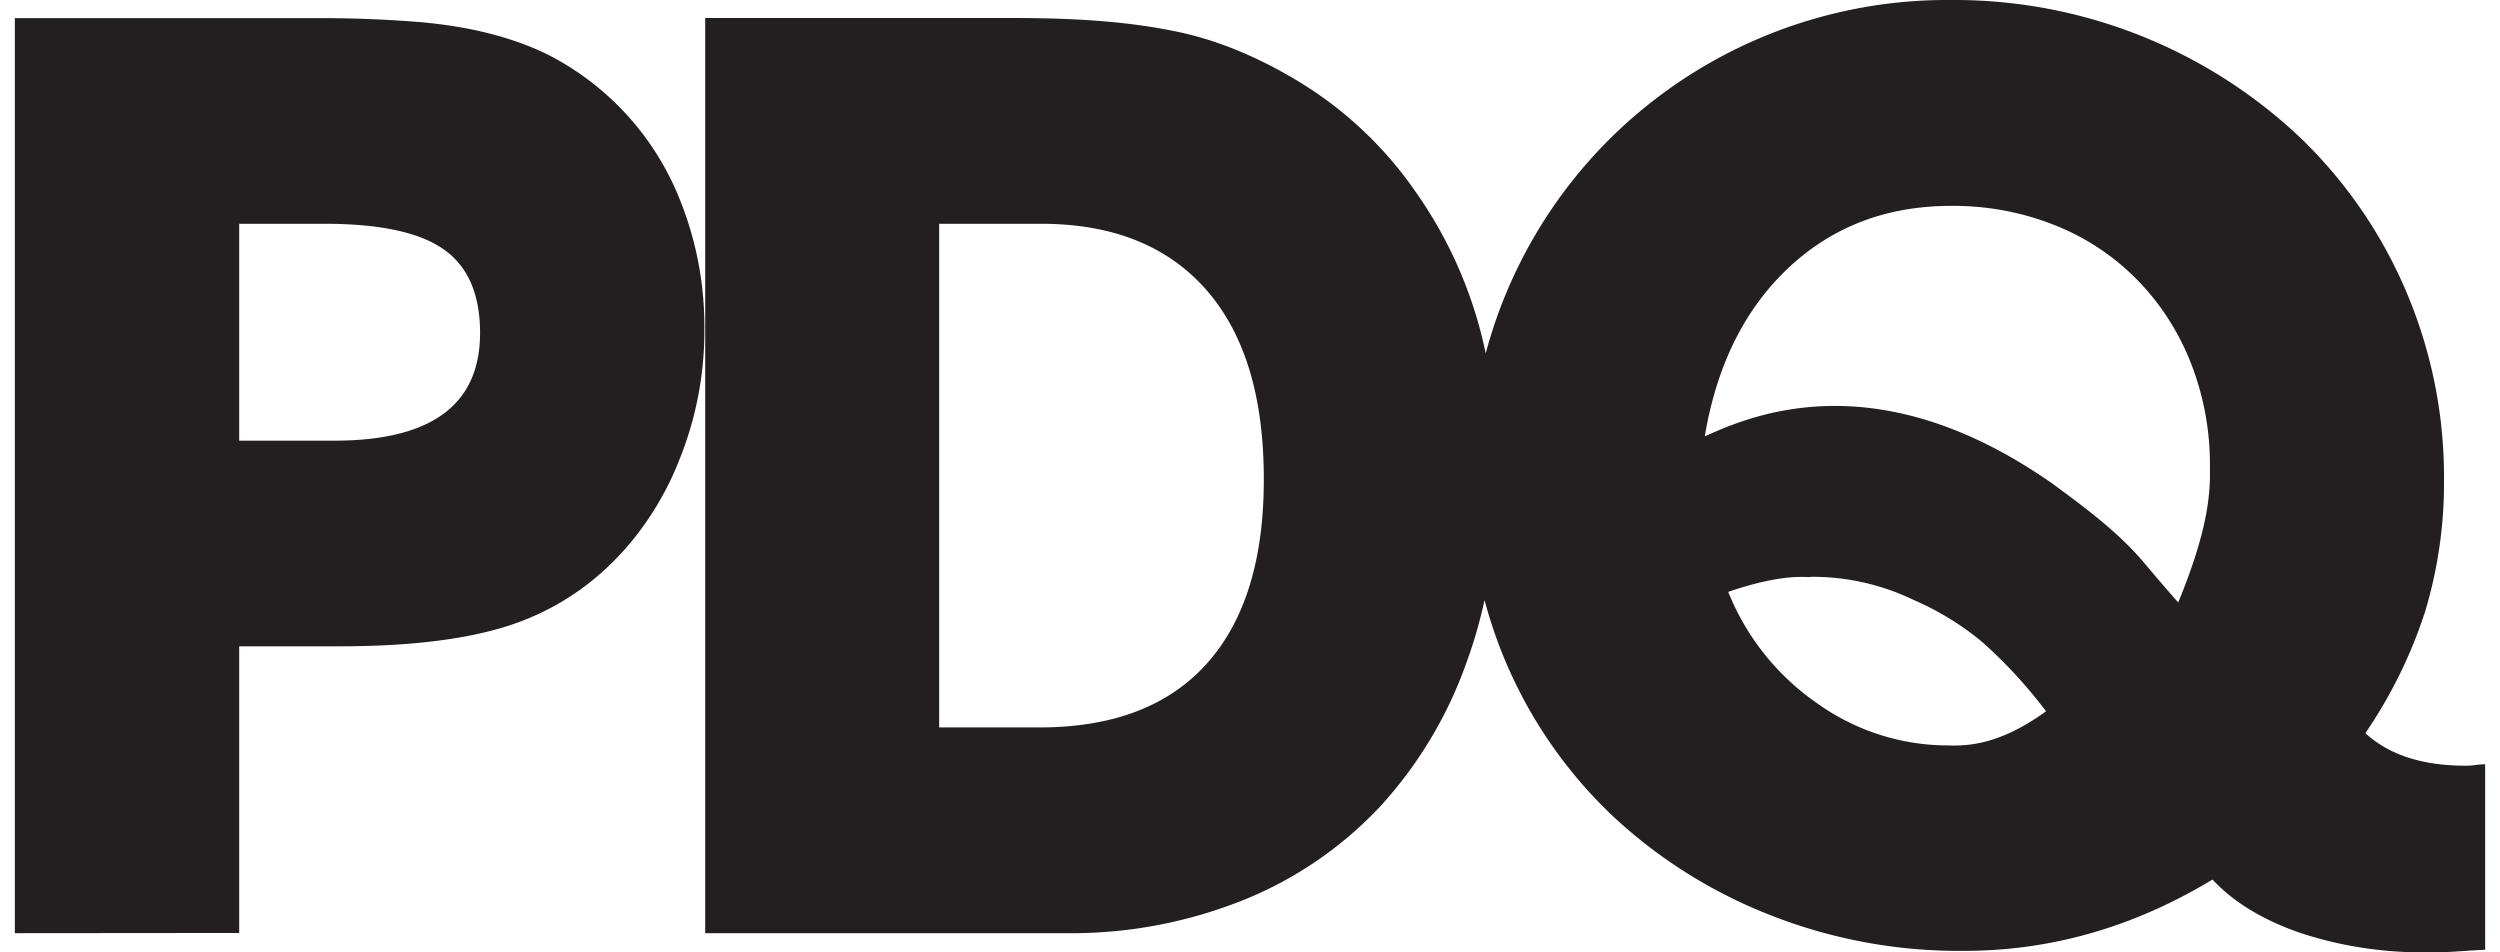 <svg fill="#231F20" role="img" viewBox="0 0 63 24" xmlns="http://www.w3.org/2000/svg"><title>PDQ</title><path d="M49.172 0a12.074 12.074 0 0 0-8.619 3.513 11.986 11.986 0 0 0-3.113 5.39 10.928 10.928 0 0 0-1.805-4.125 9.662 9.662 0 0 0-2.812-2.664c-0.838-0.519-1.896-1.038-3.071-1.296-1.242-0.27-2.578-0.363-4.215-0.364H17.771v23.062h9.083a11.654 11.654 0 0 0 4.48-0.835c1.302-0.524 2.472-1.323 3.434-2.345 0.975-1.061 1.722-2.309 2.197-3.668 0.182-0.495 0.329-1.012 0.446-1.545a11.576 11.576 0 0 0 3.209 5.421c1.146 1.076 2.49 1.925 3.956 2.503a12.969 12.969 0 0 0 4.902 0.915c2.2 0.003 4.29-0.597 6.277-1.797 0.534 0.573 1.276 1.022 2.226 1.349 1.03 0.337 2.109 0.498 3.19 0.485 0.488 0.01 0.97-0.044 1.455-0.065v-4.672c-0.213-0.003-0.285 0.036-0.488 0.034-1.087 0-1.93-0.27-2.531-0.82 0.648-0.947 1.159-1.987 1.51-3.078 0.319-1.069 0.48-2.176 0.472-3.289a11.919 11.919 0 0 0-0.955-4.768 11.755 11.755 0 0 0-2.638-3.844 12.679 12.679 0 0 0-8.824-3.497ZM0.374 0.457v23.059l5.654-0.005v-7.224h2.532c1.642 0 2.983-0.15 4.023-0.449 2.897-0.825 4.119-3.201 4.508-4.181 0.441-1.063 0.664-2.205 0.659-3.354a8.557 8.557 0 0 0-0.693-3.455 7.003 7.003 0 0 0-3.257-3.475c-0.827-0.405-1.935-0.724-3.398-0.83a31.098 31.098 0 0 0-2.464-0.086Zm48.79 4.731c0.897-0.008 1.787 0.156 2.62 0.488 1.694 0.672 2.848 2.002 3.421 3.46 0.329 0.835 0.493 1.725 0.485 2.622 0.008 0.589 0 1.486-0.799 3.424a50.476 50.476 0 0 1-0.83-0.965c-0.623-0.747-1.385-1.331-2.36-2.044-4.28-2.983-7.372-1.808-8.741-1.175 0.301-1.798 1.009-3.216 2.116-4.254 1.11-1.038 2.472-1.556 4.091-1.556Zm-43.136 0.451h2.148c1.388 0 2.392 0.213 3.004 0.644 0.612 0.428 0.918 1.134 0.918 2.106 0 1.811-1.227 2.716-3.678 2.716H6.028z m17.639 0h2.565c1.803 0 3.19 0.555 4.163 1.661 0.973 1.108 1.453 2.698 1.453 4.772 0.003 2.028-0.477 3.58-1.437 4.651-0.96 1.071-2.366 1.608-4.215 1.608H23.667Zm21.962 8.897c0.903-0.008 1.795 0.195 2.604 0.587 0.628 0.272 1.211 0.63 1.733 1.068 0.589 0.524 1.121 1.108 1.595 1.733-1.175 0.851-1.977 0.874-2.462 0.861-1.18 0-2.332-0.368-3.294-1.053a6.236 6.236 0 0 1-2.254-2.817c1.491-0.511 2.054-0.34 2.078-0.379z"/></svg>